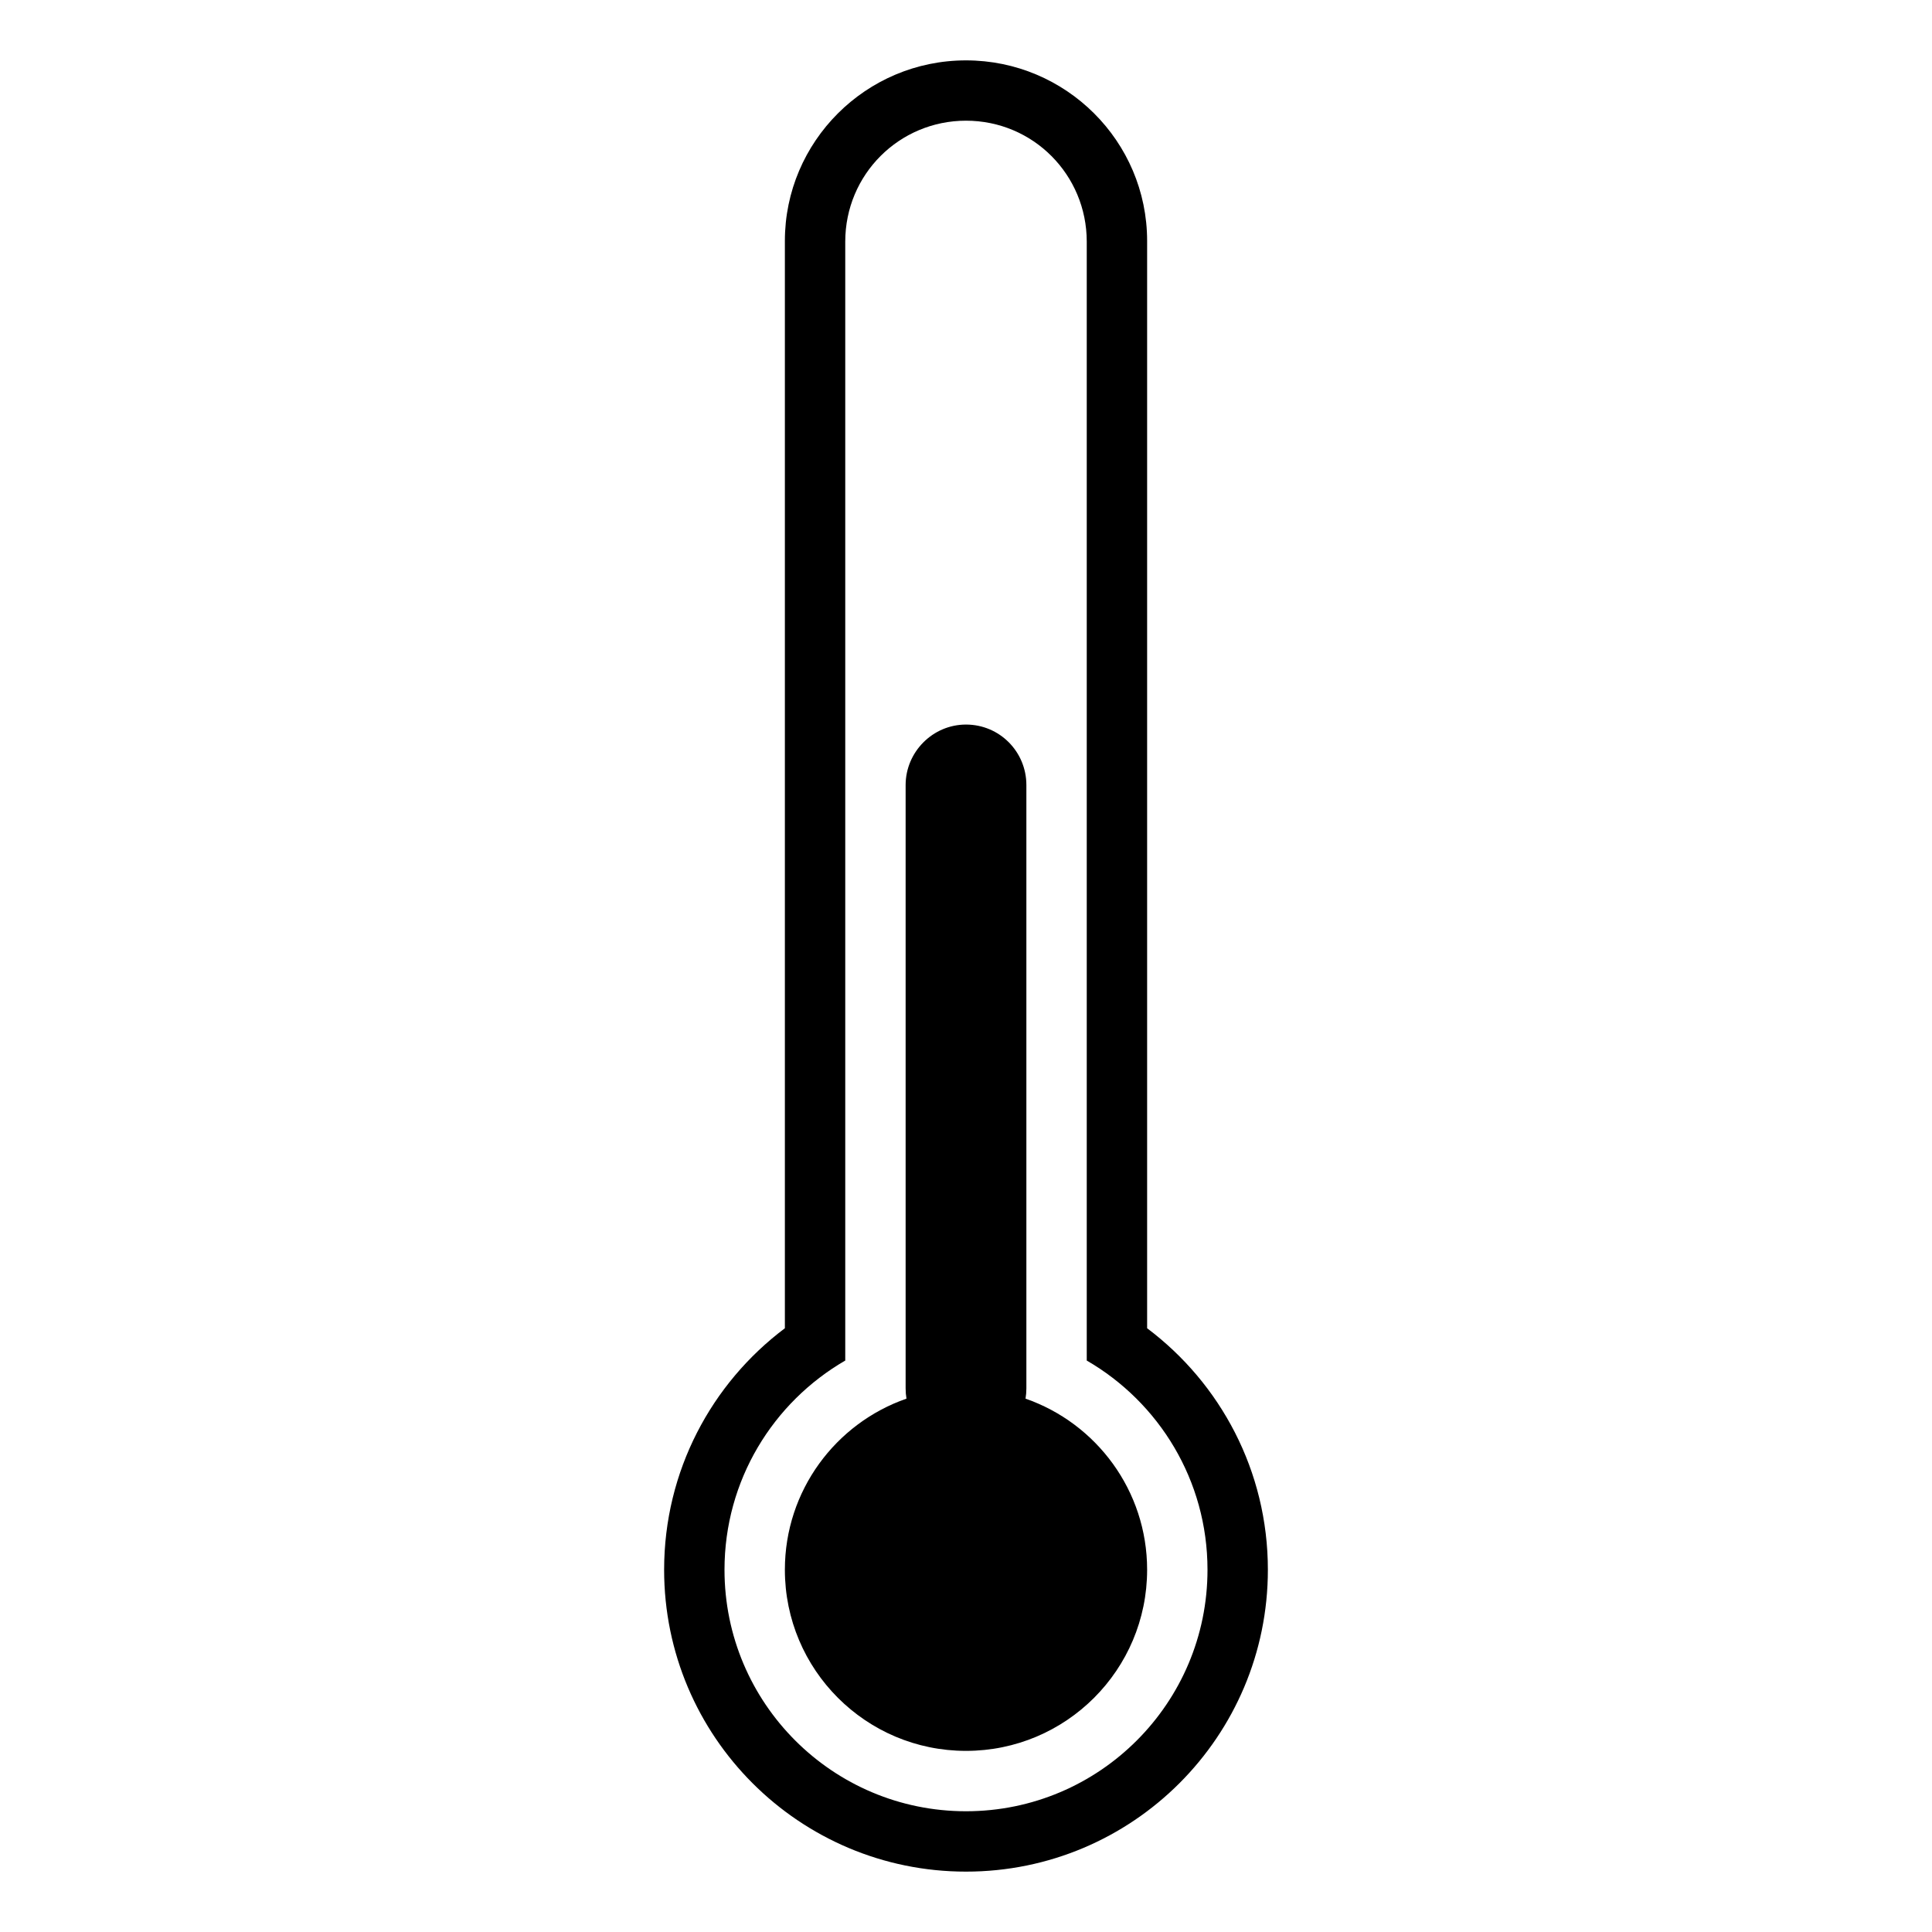 <svg id="icon-thermometer-half" viewBox="0 0 32 32">
<title>thermometer-half</title>
<path class="path1" d="M16.986 23.166c1.173 0.408 2.014 1.523 2.014 2.834 0 1.657-1.343 3-3 3s-3-1.343-3-3c0-1.311 0.841-2.426 2.014-2.834-0.009-0.055-0.014-0.111-0.014-0.168v-9.995c0-0.547 0.448-1.002 1-1.002 0.556 0 1 0.449 1 1.002v9.995c0 0.057-0.005 0.113-0.014 0.168v0zM18 22.535v-18.532c0-1.107-0.888-2.004-2-2.004-1.105 0-2 0.89-2 2.004v18.532c-1.196 0.692-2 1.984-2 3.465 0 2.209 1.791 4 4 4s4-1.791 4-4c0-1.481-0.804-2.773-2-3.465zM19 22c1.214 0.912 2 2.365 2 4 0 2.761-2.239 5-5 5s-5-2.239-5-5c0-1.636 0.786-3.088 2-4v-18.009c0-1.647 1.343-2.991 3-2.991 1.653 0 3 1.339 3 2.991v18.009z"></path>
</svg>